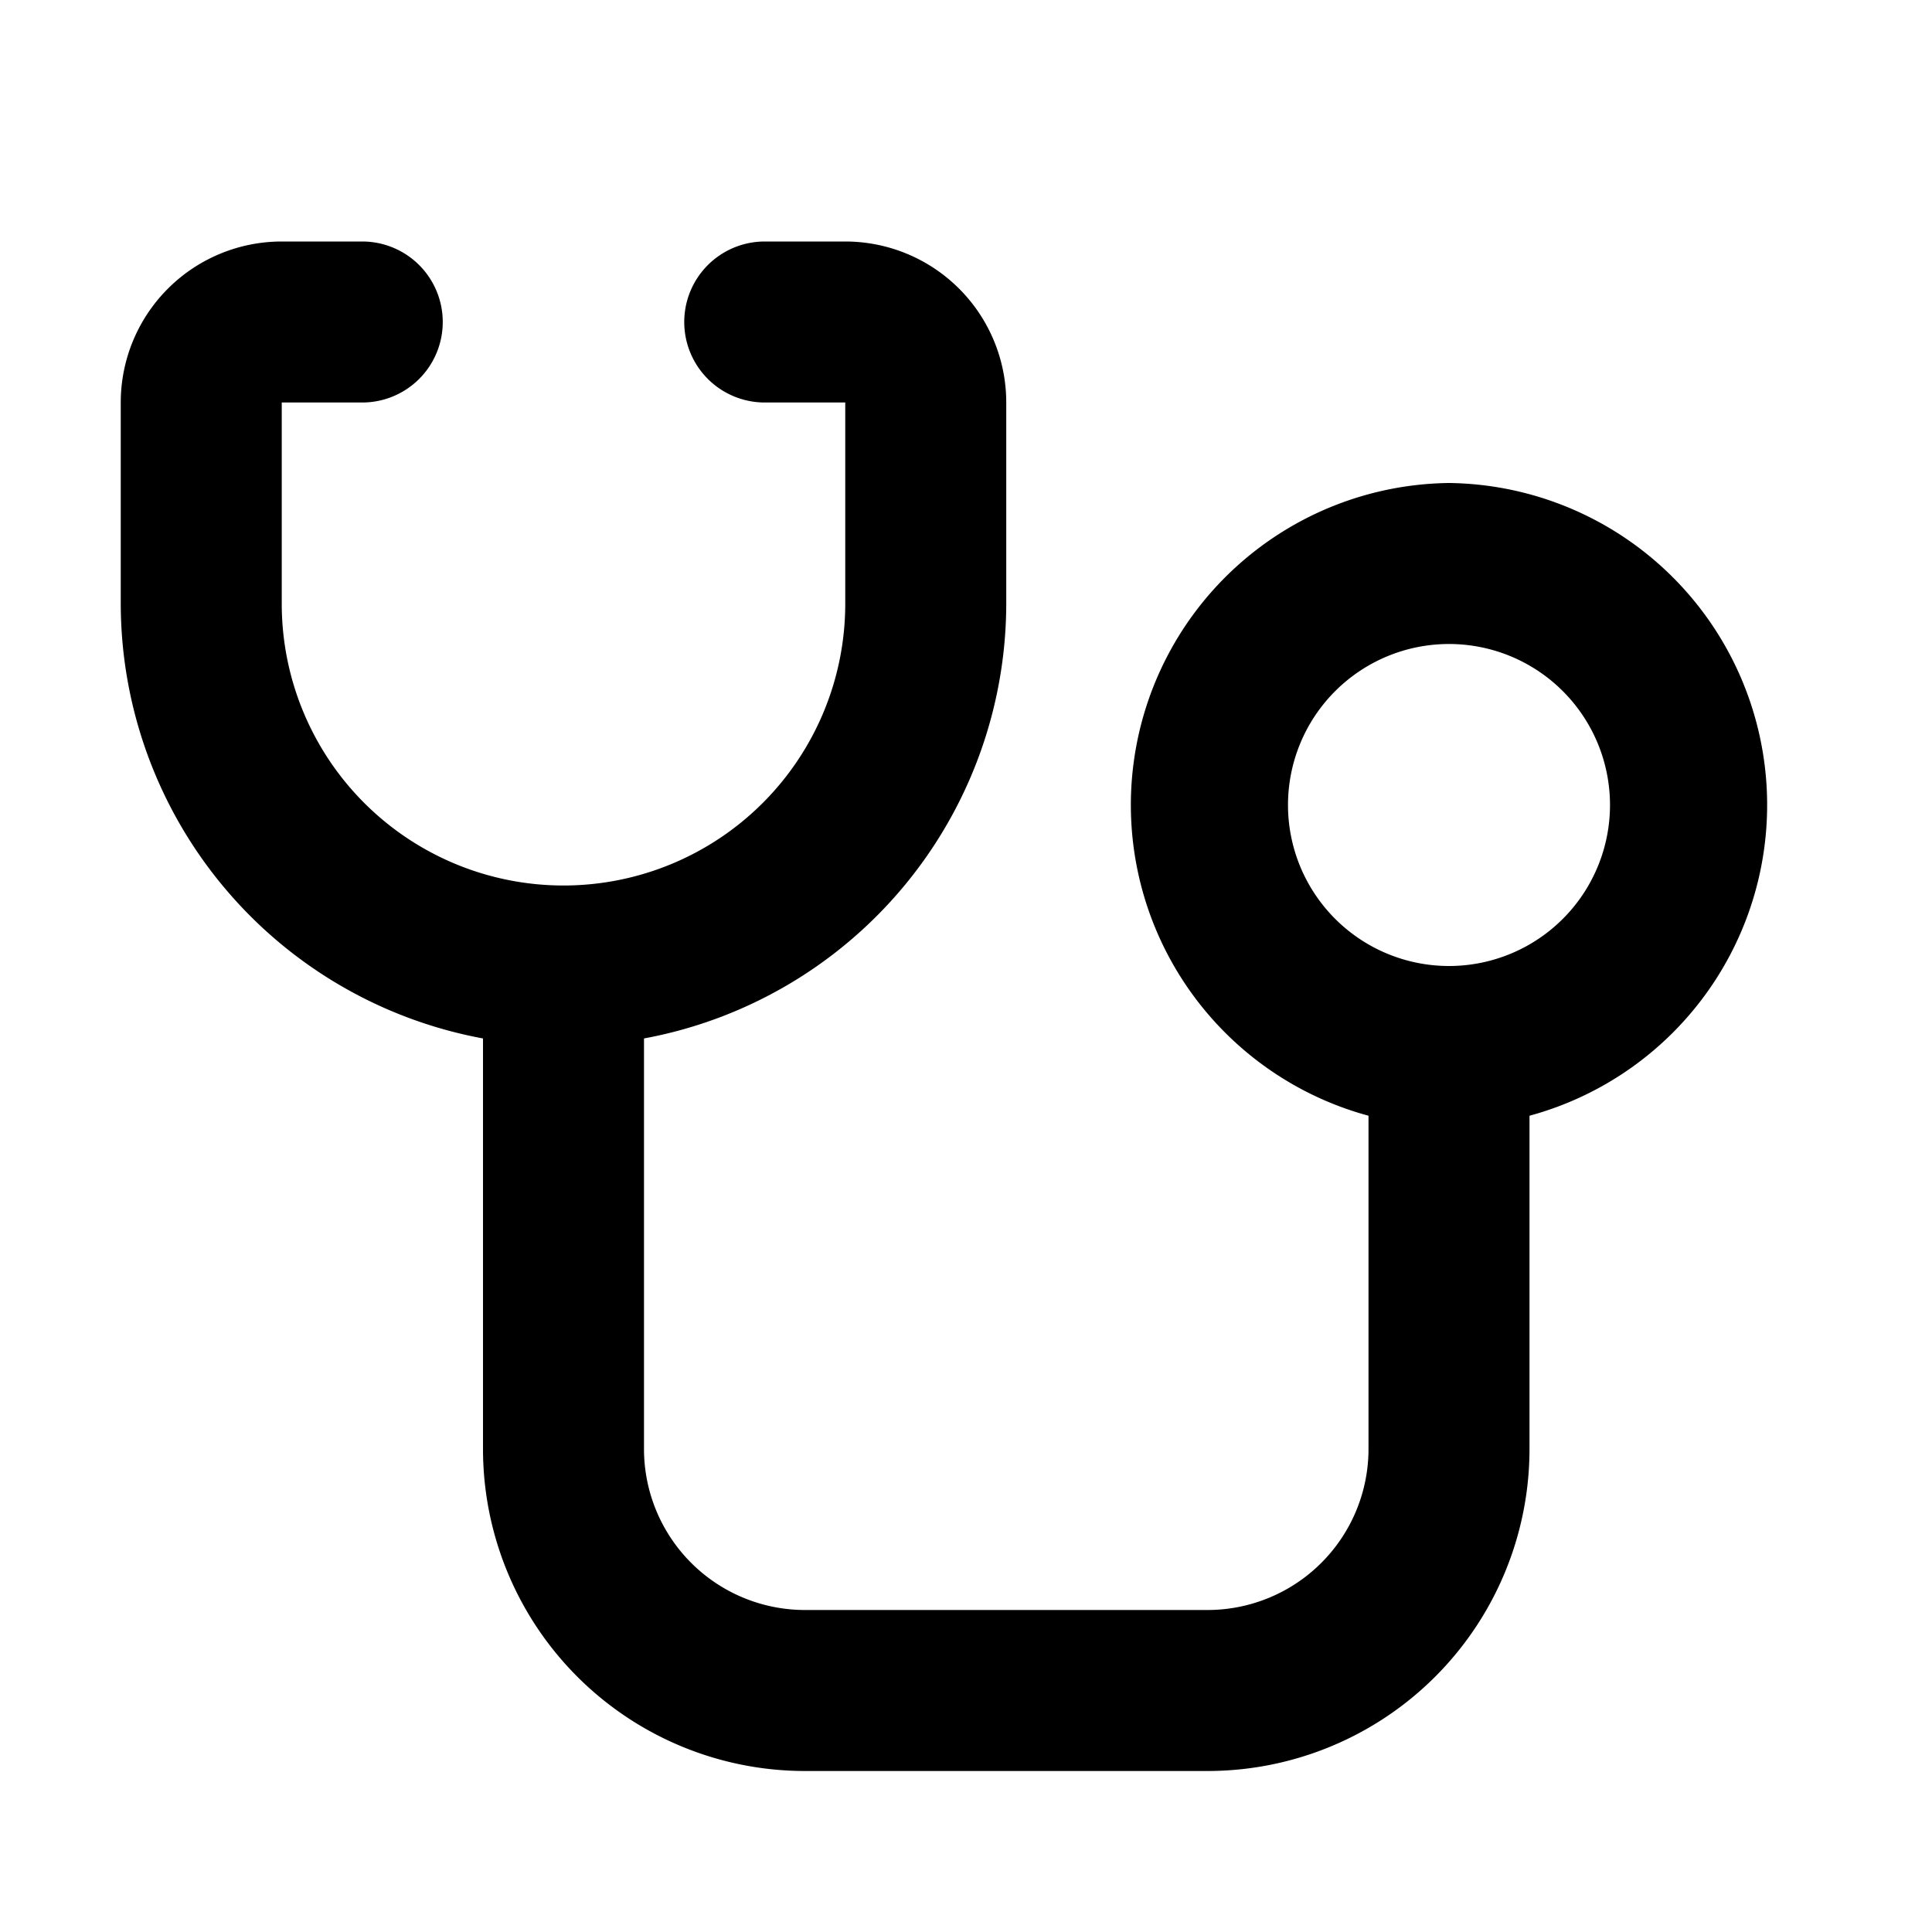 <svg xmlns="http://www.w3.org/2000/svg" viewBox="0 0 24 24"><path d="M18,6a4,4,0,0,0-1,7.86V18a2,2,0,0,1-2,2H10a2,2,0,0,1-2-2V12.9a5.5,5.5,0,0,0,4.5-5.4V5a2,2,0,0,0-2-2h-1a1,1,0,0,0,0,2h1V7.5a3.5,3.5,0,0,1-7,0V5h1a1,1,0,0,0,0-2h-1a2,2,0,0,0-2,2V7.5A5.5,5.5,0,0,0,6,12.9V18a4,4,0,0,0,4,4h5a4,4,0,0,0,4-4V13.86A4,4,0,0,0,18,6Zm0,6a2,2,0,1,1,2-2A2,2,0,0,1,18,12Z"/></svg>
